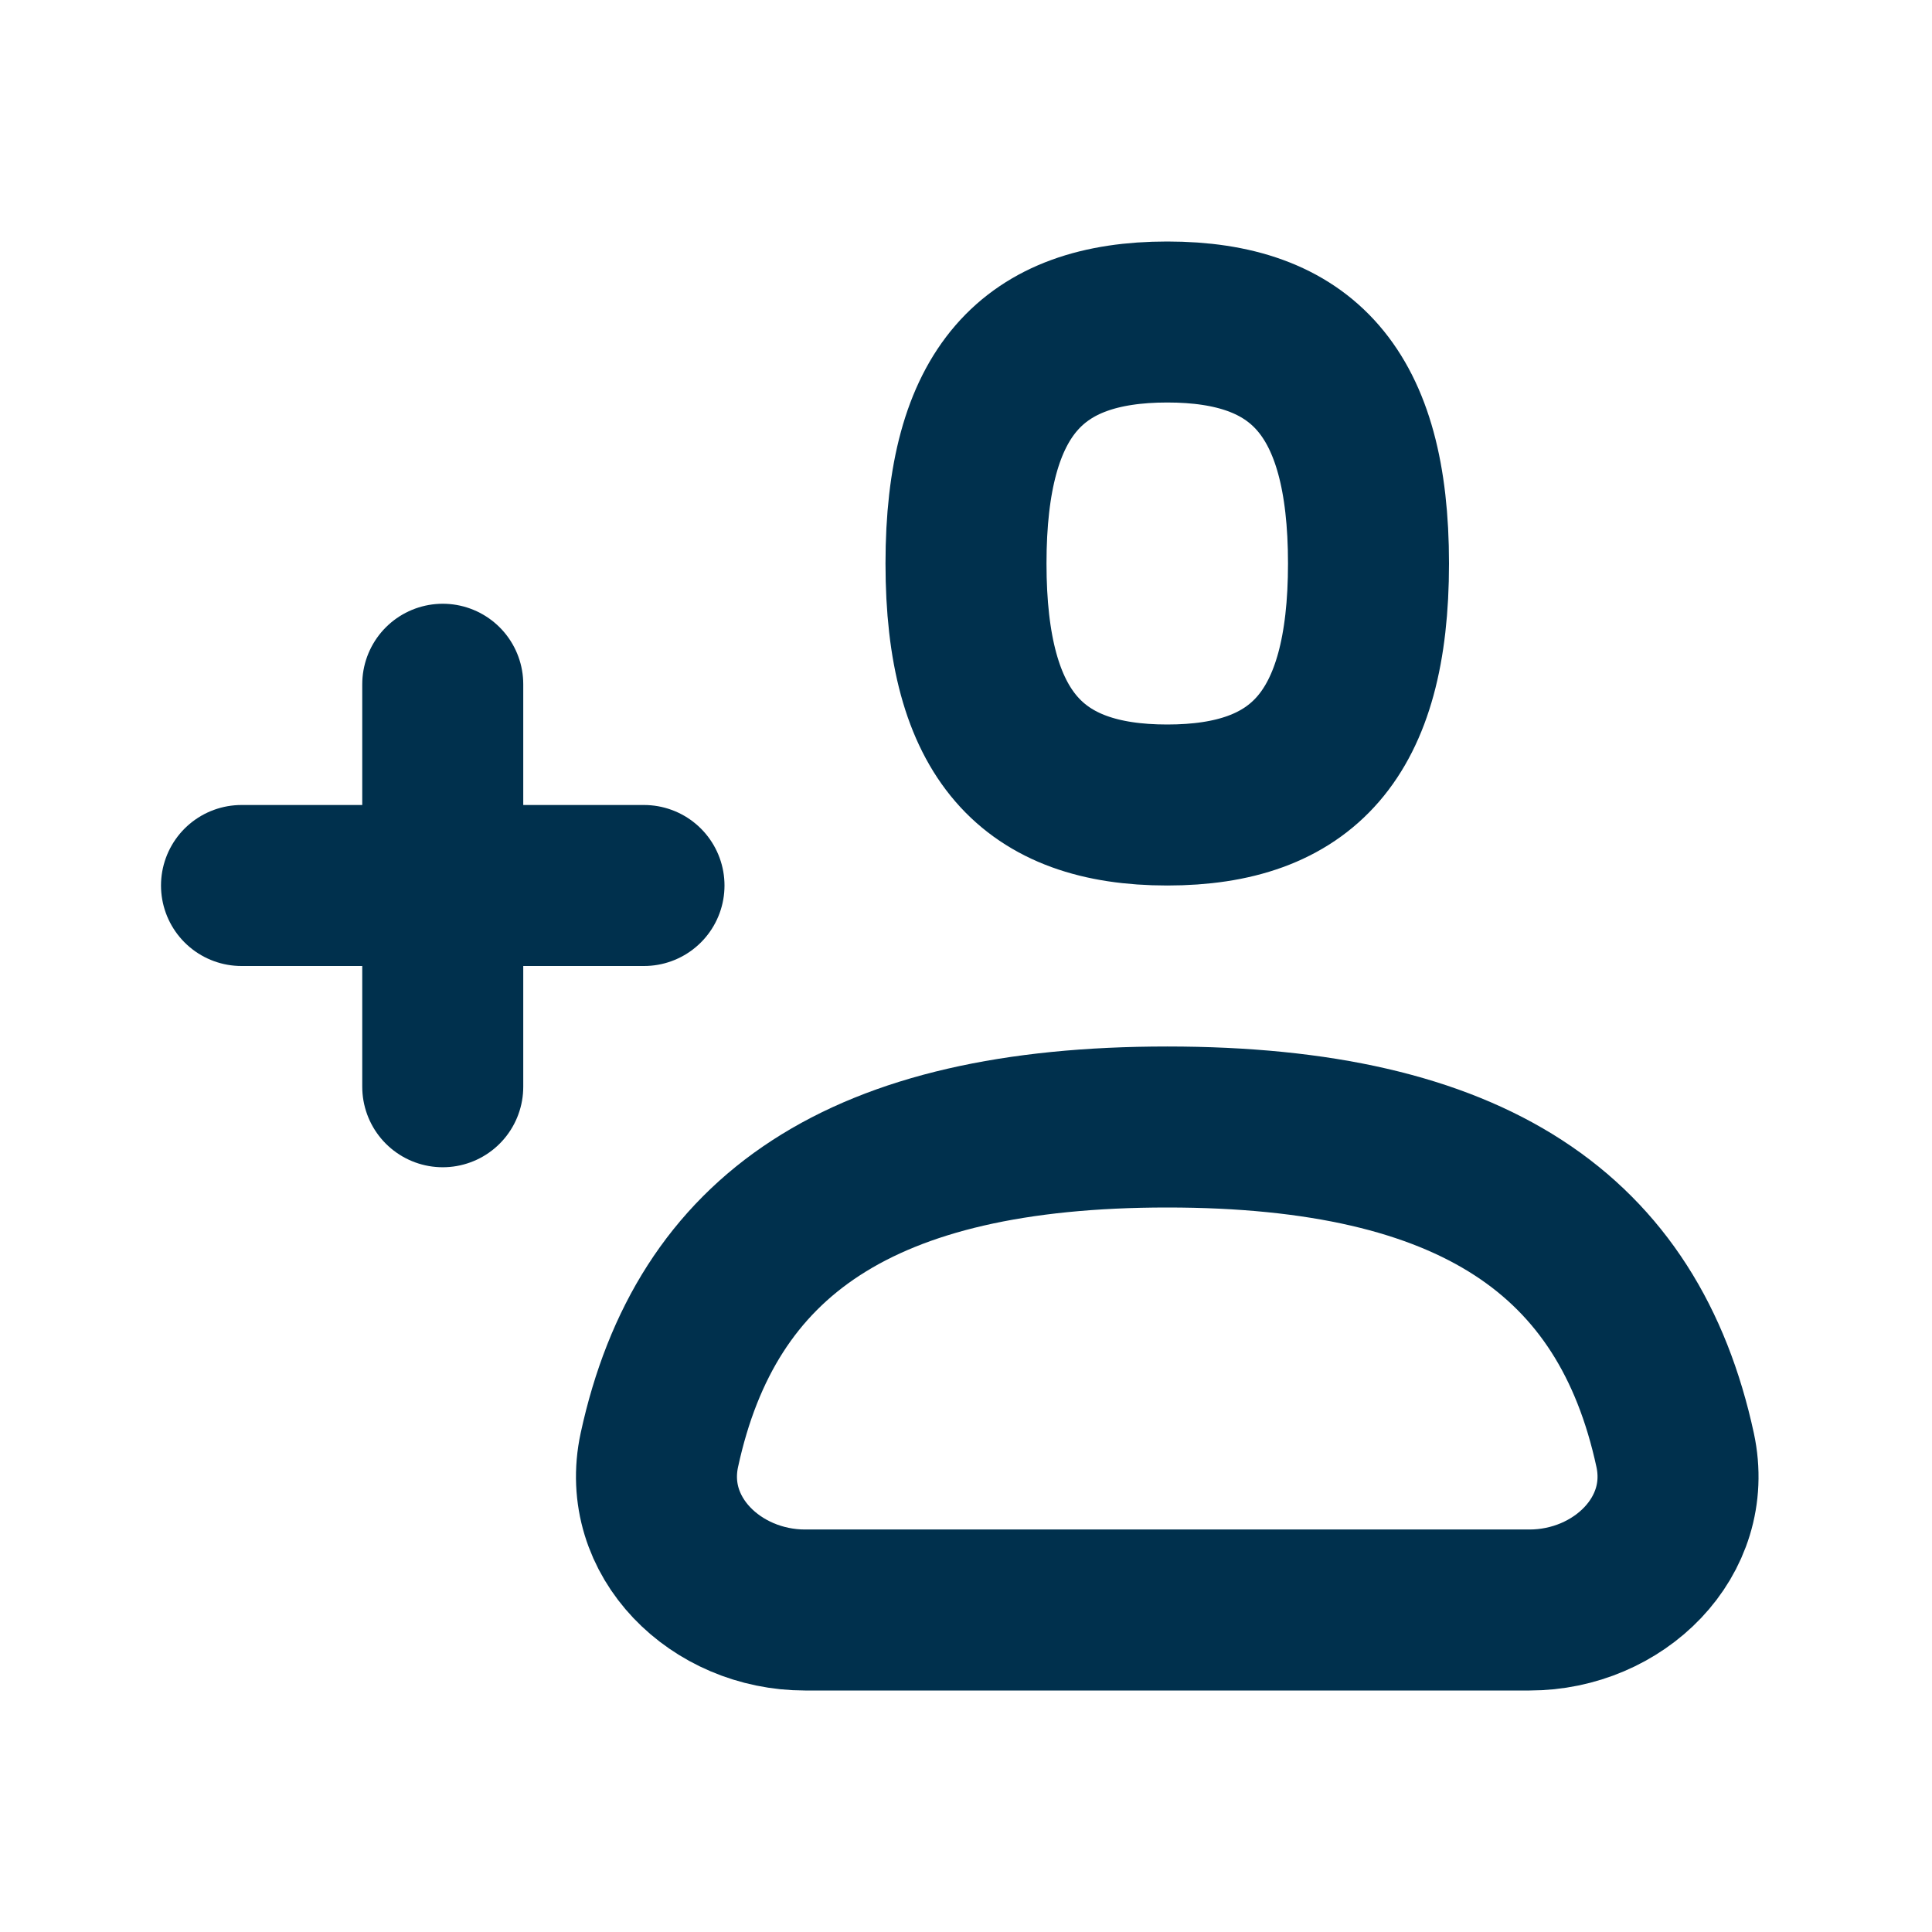 <svg width="24" height="24" viewBox="0 0 24 24" fill="none" xmlns="http://www.w3.org/2000/svg">
<path d="M3 11H8M5.5 13.5V8.5M14.5 14C18.297 14 20.23 15.337 20.809 18.012C21.043 19.092 20.105 20 19 20H10C8.895 20 7.957 19.092 8.191 18.012C8.77 15.337 10.703 14 14.5 14ZM14.5 10C16.167 10 17 9.143 17 7C17 4.857 16.167 4 14.5 4C12.833 4 12 4.857 12 7C12 9.143 12.833 10 14.5 10Z" stroke="#00304D" stroke-width="2" stroke-linecap="round" stroke-linejoin="round"/>
</svg>
